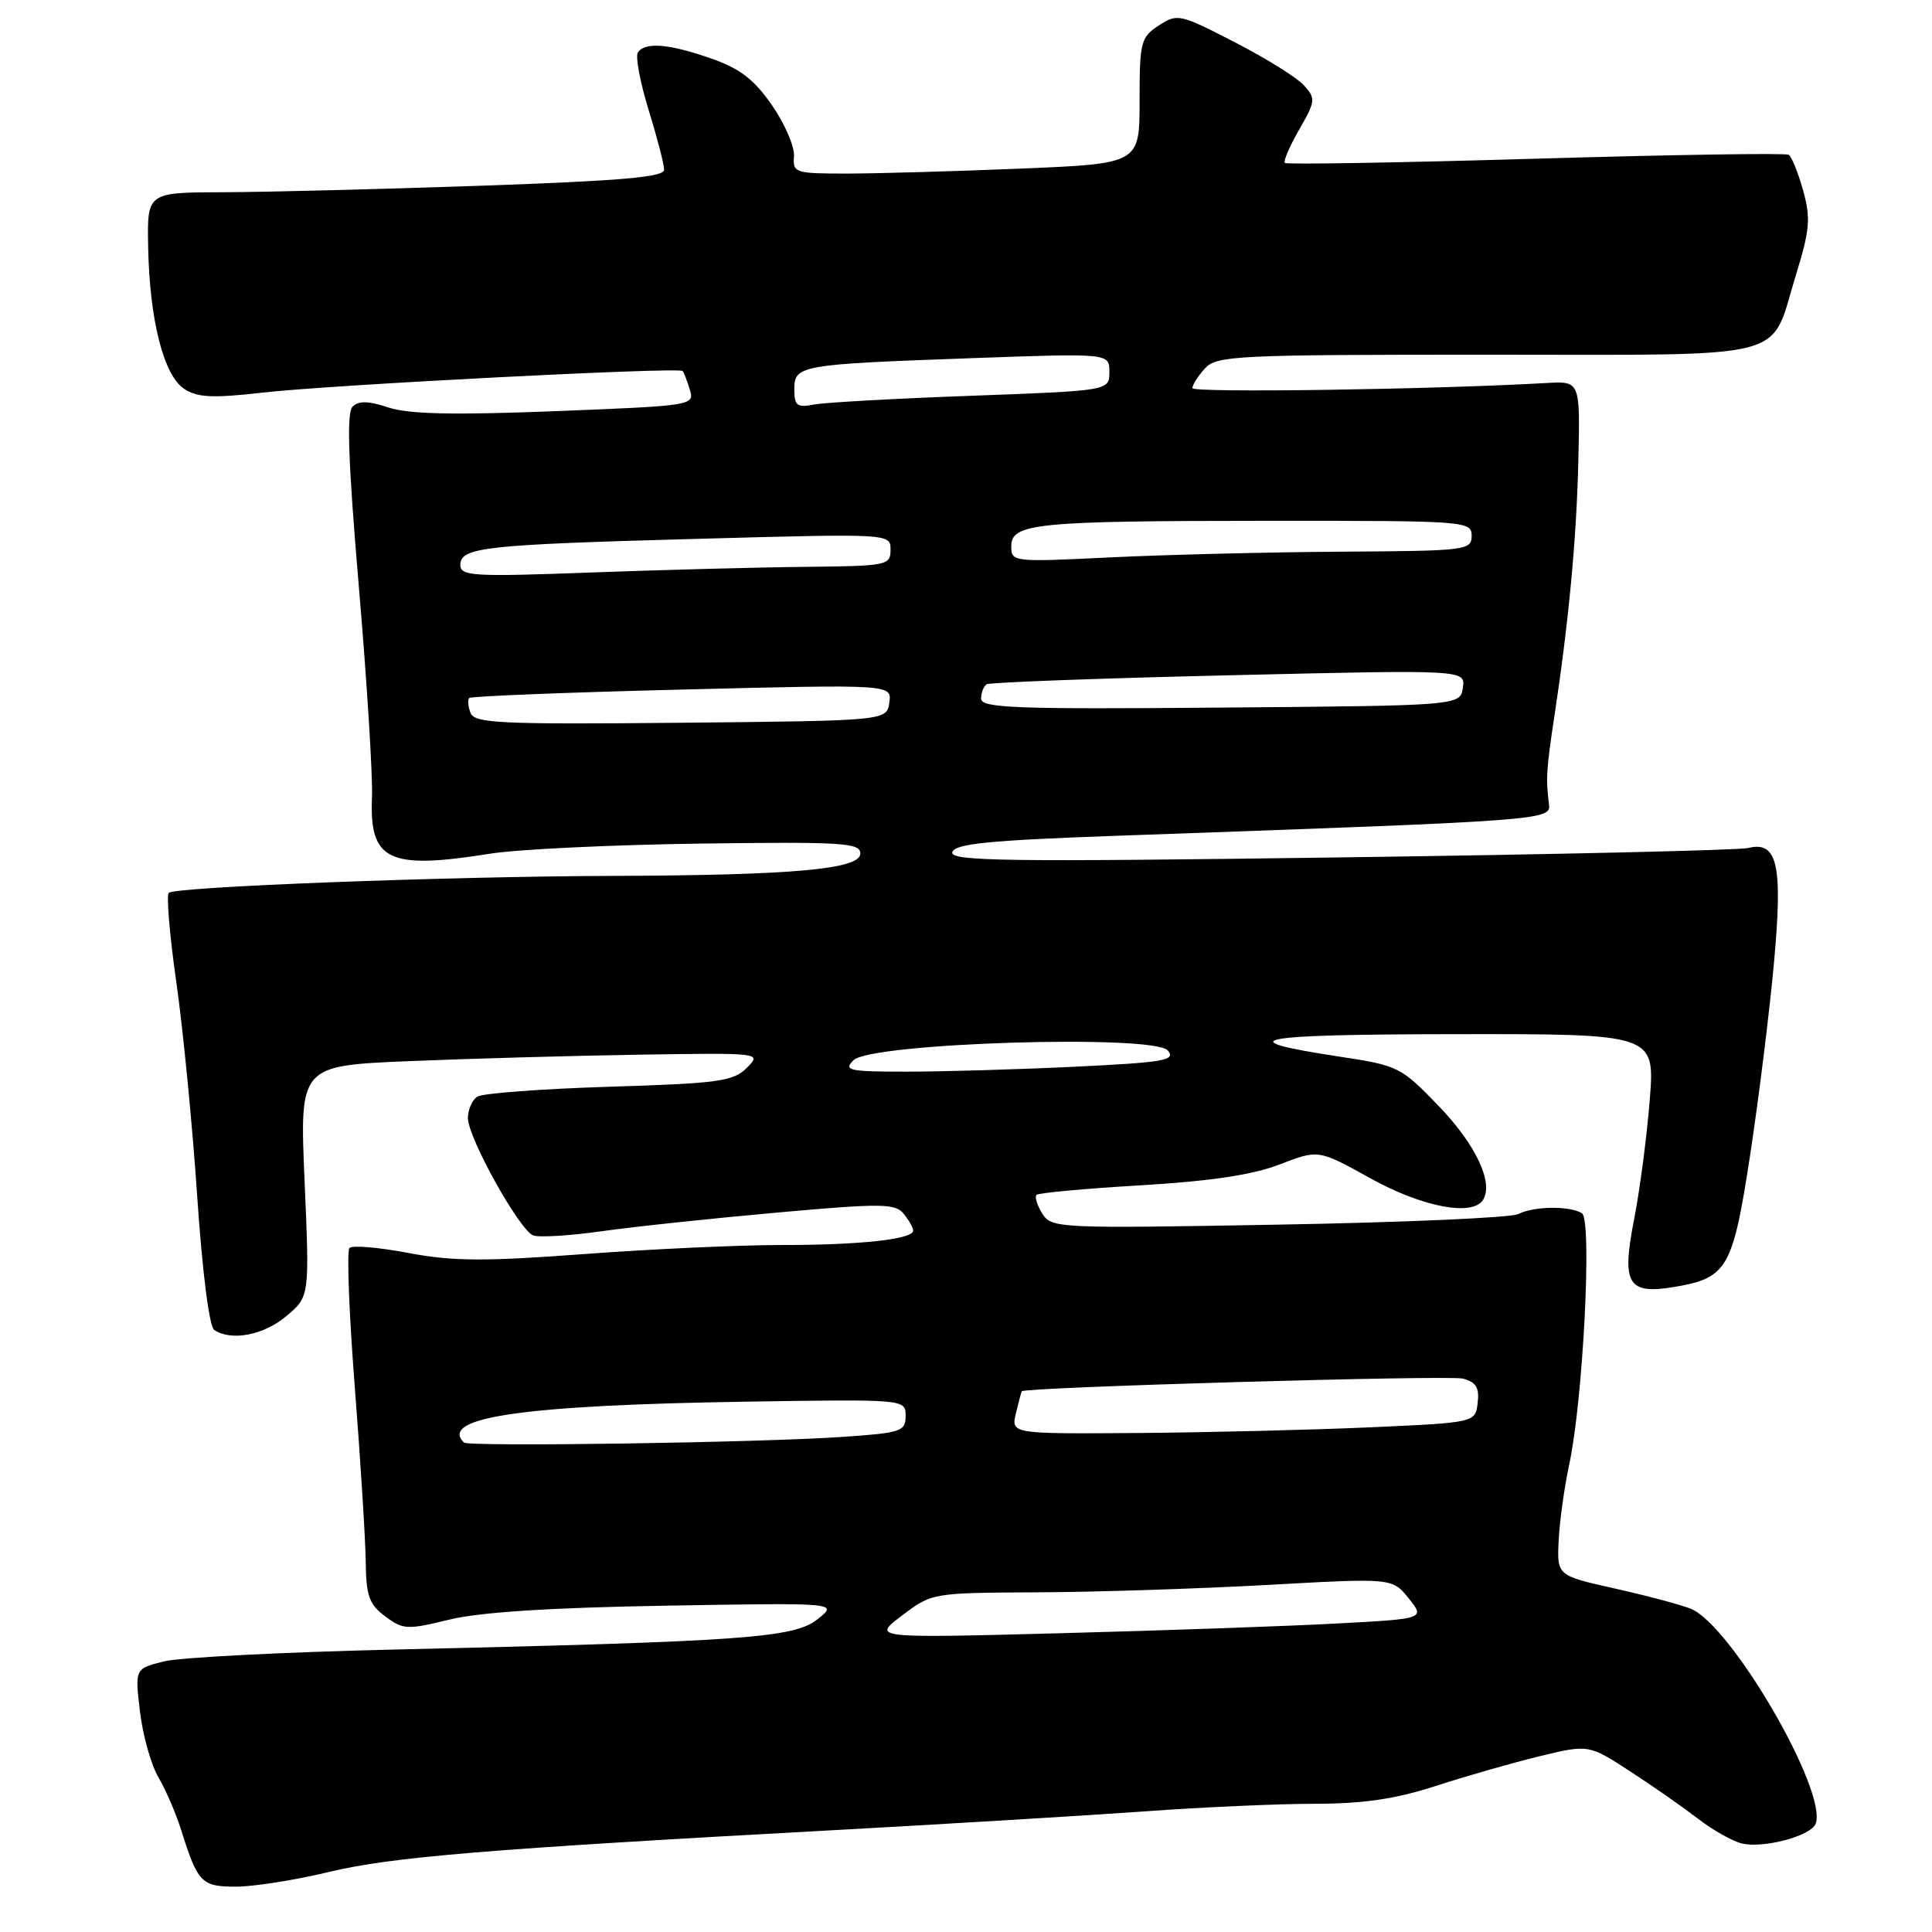 <?xml version="1.0" encoding="UTF-8" standalone="no"?>
<!DOCTYPE svg PUBLIC "-//W3C//DTD SVG 1.1//EN" "http://www.w3.org/Graphics/SVG/1.1/DTD/svg11.dtd" >
<svg xmlns="http://www.w3.org/2000/svg" xmlns:xlink="http://www.w3.org/1999/xlink" version="1.1" viewBox="0 0 256 256">
 <g >
 <path fill="currentColor"
d=" M 43.56 248.05 C 51.91 246.05 64.31 245.02 110.77 242.49 C 125.76 241.67 144.21 240.55 151.77 240.01 C 159.32 239.46 169.43 239.01 174.24 239.01 C 180.68 239.00 184.90 238.38 190.24 236.65 C 194.23 235.35 200.43 233.58 204.00 232.71 C 210.50 231.14 210.50 231.14 216.00 234.71 C 219.03 236.68 223.07 239.51 225.00 240.99 C 226.93 242.48 229.52 243.95 230.77 244.26 C 233.62 244.97 239.95 243.29 240.58 241.66 C 242.22 237.38 229.36 215.26 224.00 213.15 C 222.62 212.61 218.08 211.40 213.90 210.47 C 206.31 208.77 206.31 208.77 206.53 204.14 C 206.65 201.59 207.29 197.03 207.94 194.00 C 209.77 185.46 210.98 161.65 209.62 160.77 C 208.08 159.76 203.23 159.81 201.18 160.87 C 200.26 161.35 185.97 161.98 169.43 162.27 C 140.14 162.79 139.33 162.75 138.11 160.81 C 137.42 159.71 137.08 158.59 137.34 158.33 C 137.60 158.06 143.82 157.49 151.16 157.06 C 160.50 156.50 166.03 155.67 169.60 154.28 C 174.70 152.31 174.70 152.31 181.60 156.14 C 188.46 159.95 195.13 161.22 196.52 158.98 C 197.92 156.69 195.55 151.67 190.67 146.59 C 185.63 141.36 185.29 141.19 177.50 140.01 C 162.55 137.74 166.05 137.06 192.89 137.03 C 219.29 137.00 219.29 137.00 218.60 145.75 C 218.22 150.56 217.29 157.65 216.54 161.50 C 214.84 170.18 215.67 171.57 221.89 170.52 C 228.89 169.34 229.61 168.07 231.91 153.00 C 233.04 145.57 234.45 134.23 235.04 127.80 C 236.26 114.65 235.55 111.40 231.67 112.36 C 230.48 112.66 206.15 113.22 177.61 113.61 C 133.18 114.22 125.79 114.12 126.19 112.91 C 126.56 111.79 131.02 111.35 148.08 110.74 C 205.40 108.71 205.53 108.70 205.24 106.50 C 204.82 103.23 204.91 101.82 205.95 95.00 C 207.86 82.44 208.90 71.40 209.14 61.00 C 209.38 50.50 209.38 50.50 204.94 50.75 C 189.73 51.62 158.00 52.07 158.00 51.43 C 158.00 51.00 158.74 49.83 159.65 48.83 C 161.20 47.12 163.69 47.00 197.00 47.00 C 238.03 47.00 234.44 47.92 237.95 36.50 C 239.82 30.42 239.95 28.94 238.92 25.22 C 238.26 22.87 237.40 20.75 237.01 20.51 C 236.62 20.26 221.53 20.50 203.48 21.03 C 185.43 21.56 170.48 21.81 170.25 21.59 C 170.03 21.36 170.88 19.37 172.15 17.17 C 174.32 13.39 174.36 13.05 172.77 11.30 C 171.84 10.27 167.71 7.70 163.58 5.58 C 156.33 1.84 156.00 1.77 153.54 3.38 C 151.16 4.94 151.00 5.56 151.00 13.37 C 151.00 21.69 151.00 21.69 135.25 22.34 C 126.59 22.70 116.24 22.99 112.26 23.00 C 105.34 23.00 105.03 22.90 105.21 20.72 C 105.31 19.47 104.01 16.43 102.31 13.97 C 99.93 10.53 98.08 9.10 94.23 7.75 C 88.61 5.78 85.41 5.53 84.51 6.98 C 84.18 7.52 84.83 10.94 85.95 14.59 C 87.08 18.23 88.00 21.79 88.00 22.49 C 88.00 23.47 82.32 23.96 63.75 24.61 C 50.41 25.07 35.00 25.46 29.50 25.47 C 19.50 25.50 19.50 25.50 19.63 32.67 C 19.81 42.37 21.68 49.74 24.41 51.53 C 26.17 52.68 28.17 52.78 34.82 52.02 C 43.85 50.99 89.98 48.62 90.45 49.16 C 90.62 49.35 91.05 50.46 91.40 51.63 C 92.05 53.73 91.81 53.76 73.61 54.48 C 60.12 55.01 54.18 54.88 51.49 54.00 C 48.81 53.11 47.52 53.08 46.71 53.89 C 45.91 54.69 46.14 61.15 47.55 77.75 C 48.62 90.26 49.40 102.81 49.29 105.63 C 48.93 114.07 51.46 115.27 65.00 113.11 C 68.58 112.54 81.06 111.94 92.75 111.78 C 111.70 111.53 114.00 111.67 114.00 113.10 C 114.00 115.18 105.10 115.98 81.10 116.06 C 59.09 116.13 23.16 117.50 22.36 118.31 C 22.03 118.64 22.48 123.99 23.37 130.20 C 24.26 136.42 25.50 149.15 26.13 158.50 C 26.81 168.59 27.73 175.80 28.39 176.23 C 30.66 177.74 34.94 176.92 37.93 174.40 C 41.02 171.81 41.02 171.81 40.36 156.52 C 39.70 141.22 39.70 141.22 54.10 140.61 C 62.02 140.28 75.80 139.89 84.72 139.75 C 100.94 139.50 100.94 139.50 98.95 141.50 C 97.16 143.29 95.23 143.55 80.72 144.00 C 71.80 144.28 63.94 144.86 63.25 145.31 C 62.56 145.75 62.00 147.03 62.00 148.15 C 62.00 150.74 68.82 162.99 70.65 163.70 C 71.42 163.99 75.52 163.74 79.77 163.14 C 84.02 162.54 94.47 161.43 103.00 160.67 C 116.86 159.43 118.63 159.45 119.75 160.84 C 120.44 161.69 121.00 162.69 121.00 163.06 C 121.00 164.21 113.97 164.98 103.50 164.97 C 98.00 164.97 86.25 165.51 77.39 166.17 C 64.20 167.16 59.99 167.13 54.14 166.03 C 50.21 165.28 46.68 164.98 46.31 165.36 C 45.93 165.73 46.25 174.02 47.01 183.77 C 47.77 193.52 48.42 203.93 48.46 206.90 C 48.51 211.47 48.91 212.59 51.05 214.18 C 53.41 215.95 53.95 215.97 59.53 214.61 C 63.56 213.62 72.89 213.02 88.28 212.76 C 111.07 212.37 111.07 212.37 108.34 214.55 C 105.21 217.04 98.81 217.50 52.00 218.58 C 37.42 218.92 23.78 219.62 21.69 220.15 C 17.87 221.11 17.87 221.11 18.55 226.81 C 18.92 229.94 20.02 233.85 20.99 235.50 C 21.96 237.15 23.32 240.30 24.01 242.50 C 26.20 249.48 26.70 250.00 31.29 249.99 C 33.60 249.99 39.13 249.12 43.56 248.05 Z  M 119.53 214.06 C 123.49 211.06 123.53 211.06 137.50 210.99 C 145.20 210.96 158.92 210.51 168.00 210.01 C 184.49 209.09 184.49 209.09 186.66 211.79 C 188.82 214.50 188.82 214.50 177.16 215.12 C 170.75 215.47 154.26 216.05 140.53 216.41 C 115.55 217.07 115.55 217.07 119.53 214.06 Z  M 61.47 191.14 C 58.14 187.81 69.31 186.19 98.75 185.73 C 120.00 185.40 120.00 185.40 120.00 187.61 C 120.00 189.67 119.42 189.86 111.75 190.39 C 100.69 191.16 62.07 191.73 61.47 191.14 Z  M 134.62 187.25 C 134.98 185.74 135.33 184.43 135.39 184.35 C 135.78 183.81 192.01 182.19 193.83 182.67 C 195.58 183.12 196.04 183.86 195.80 185.88 C 195.50 188.50 195.50 188.50 181.50 189.13 C 173.80 189.47 159.95 189.81 150.73 189.88 C 133.96 190.00 133.96 190.00 134.62 187.25 Z  M 113.10 140.48 C 115.40 138.18 152.94 137.02 154.75 139.20 C 155.83 140.51 154.30 140.77 142.34 141.35 C 134.83 141.71 124.83 142.00 120.13 142.00 C 112.46 142.00 111.73 141.84 113.10 140.48 Z  M 62.35 94.47 C 62.02 93.62 61.95 92.72 62.18 92.49 C 62.42 92.25 75.11 91.75 90.39 91.37 C 118.18 90.68 118.18 90.68 117.84 93.09 C 117.50 95.50 117.50 95.50 90.22 95.77 C 66.28 96.00 62.88 95.84 62.35 94.47 Z  M 130.00 92.57 C 130.00 91.77 130.34 90.91 130.75 90.67 C 131.16 90.42 145.60 89.88 162.84 89.48 C 194.17 88.74 194.17 88.74 193.84 91.12 C 193.50 93.50 193.50 93.50 161.75 93.76 C 134.51 93.99 130.00 93.82 130.00 92.57 Z  M 61.00 74.86 C 61.00 72.51 64.12 72.17 92.75 71.39 C 118.00 70.70 118.00 70.70 118.00 72.85 C 118.00 74.92 117.56 75.00 106.75 75.11 C 100.56 75.17 87.74 75.51 78.25 75.86 C 62.67 76.44 61.00 76.34 61.00 74.86 Z  M 134.00 72.38 C 134.00 69.34 137.23 69.02 168.25 69.01 C 194.34 69.00 195.00 69.05 195.00 71.00 C 195.00 72.92 194.30 73.00 177.75 73.10 C 168.26 73.16 154.54 73.50 147.25 73.85 C 134.21 74.49 134.00 74.47 134.00 72.38 Z  M 105.25 51.60 C 105.25 48.40 105.89 48.28 128.75 47.46 C 147.00 46.80 147.00 46.80 147.00 49.28 C 147.00 51.77 147.00 51.77 128.75 52.44 C 118.71 52.80 109.32 53.33 107.88 53.60 C 105.61 54.04 105.25 53.76 105.25 51.60 Z "/>
</g>
</svg>